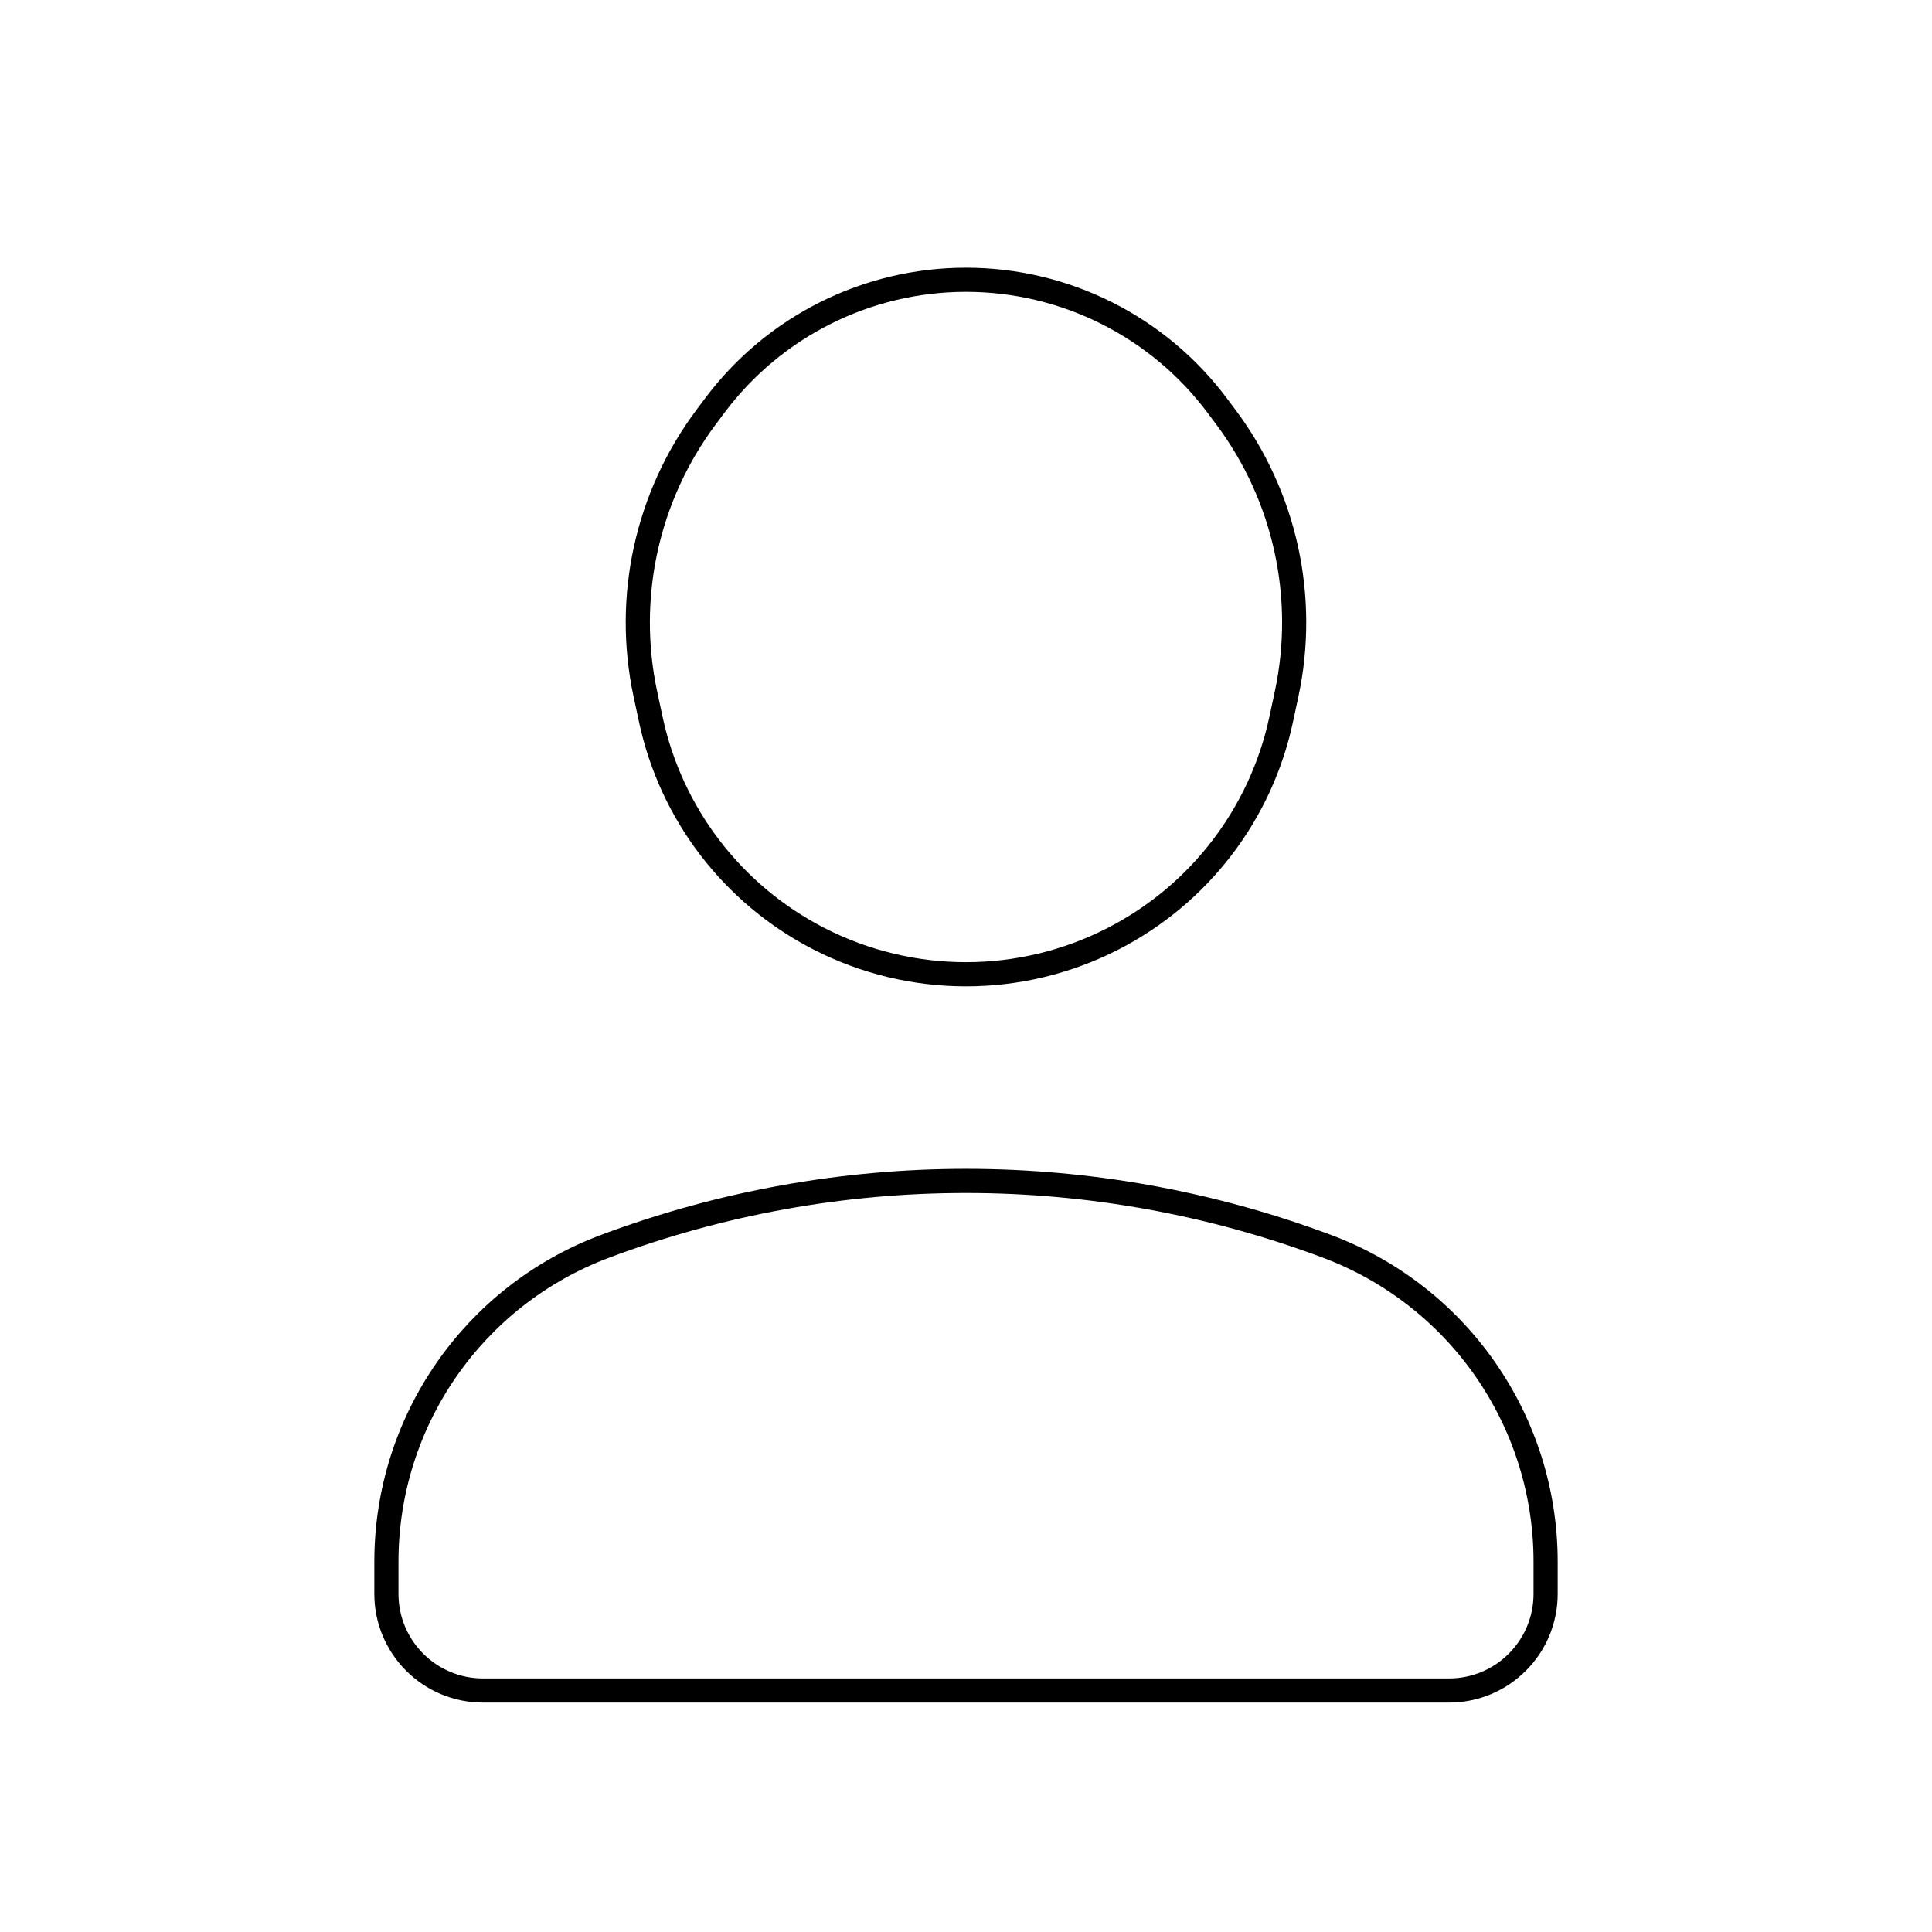 <svg width="80" height="80" viewBox="0 0 80 80" fill="none" xmlns="http://www.w3.org/2000/svg">
  <path d="M60 70H20C17.791 70 16 68.209 16 66V64.664C16 58.851 19.606 53.649 25.049 51.609C34.689 47.996 45.311 47.996 54.951 51.609C60.394 53.649 64 58.851 64 64.664V66C64 68.209 62.209 70 60 70Z" stroke="currentColor" stroke-linecap="round" stroke-linejoin="round" />
  <path d="M33.901 38.867C37.729 40.834 42.27 40.834 46.098 38.867C49.661 37.037 52.213 33.704 53.051 29.788L53.275 28.742C54.132 24.738 53.216 20.558 50.764 17.277L50.405 16.797C47.952 13.516 44.096 11.585 40 11.585C35.903 11.585 32.047 13.516 29.594 16.797L29.235 17.277C26.783 20.558 25.867 24.738 26.724 28.742L26.948 29.788C27.786 33.704 30.338 37.037 33.901 38.867Z" stroke="currentColor" stroke-linecap="round" stroke-linejoin="round" />
</svg>